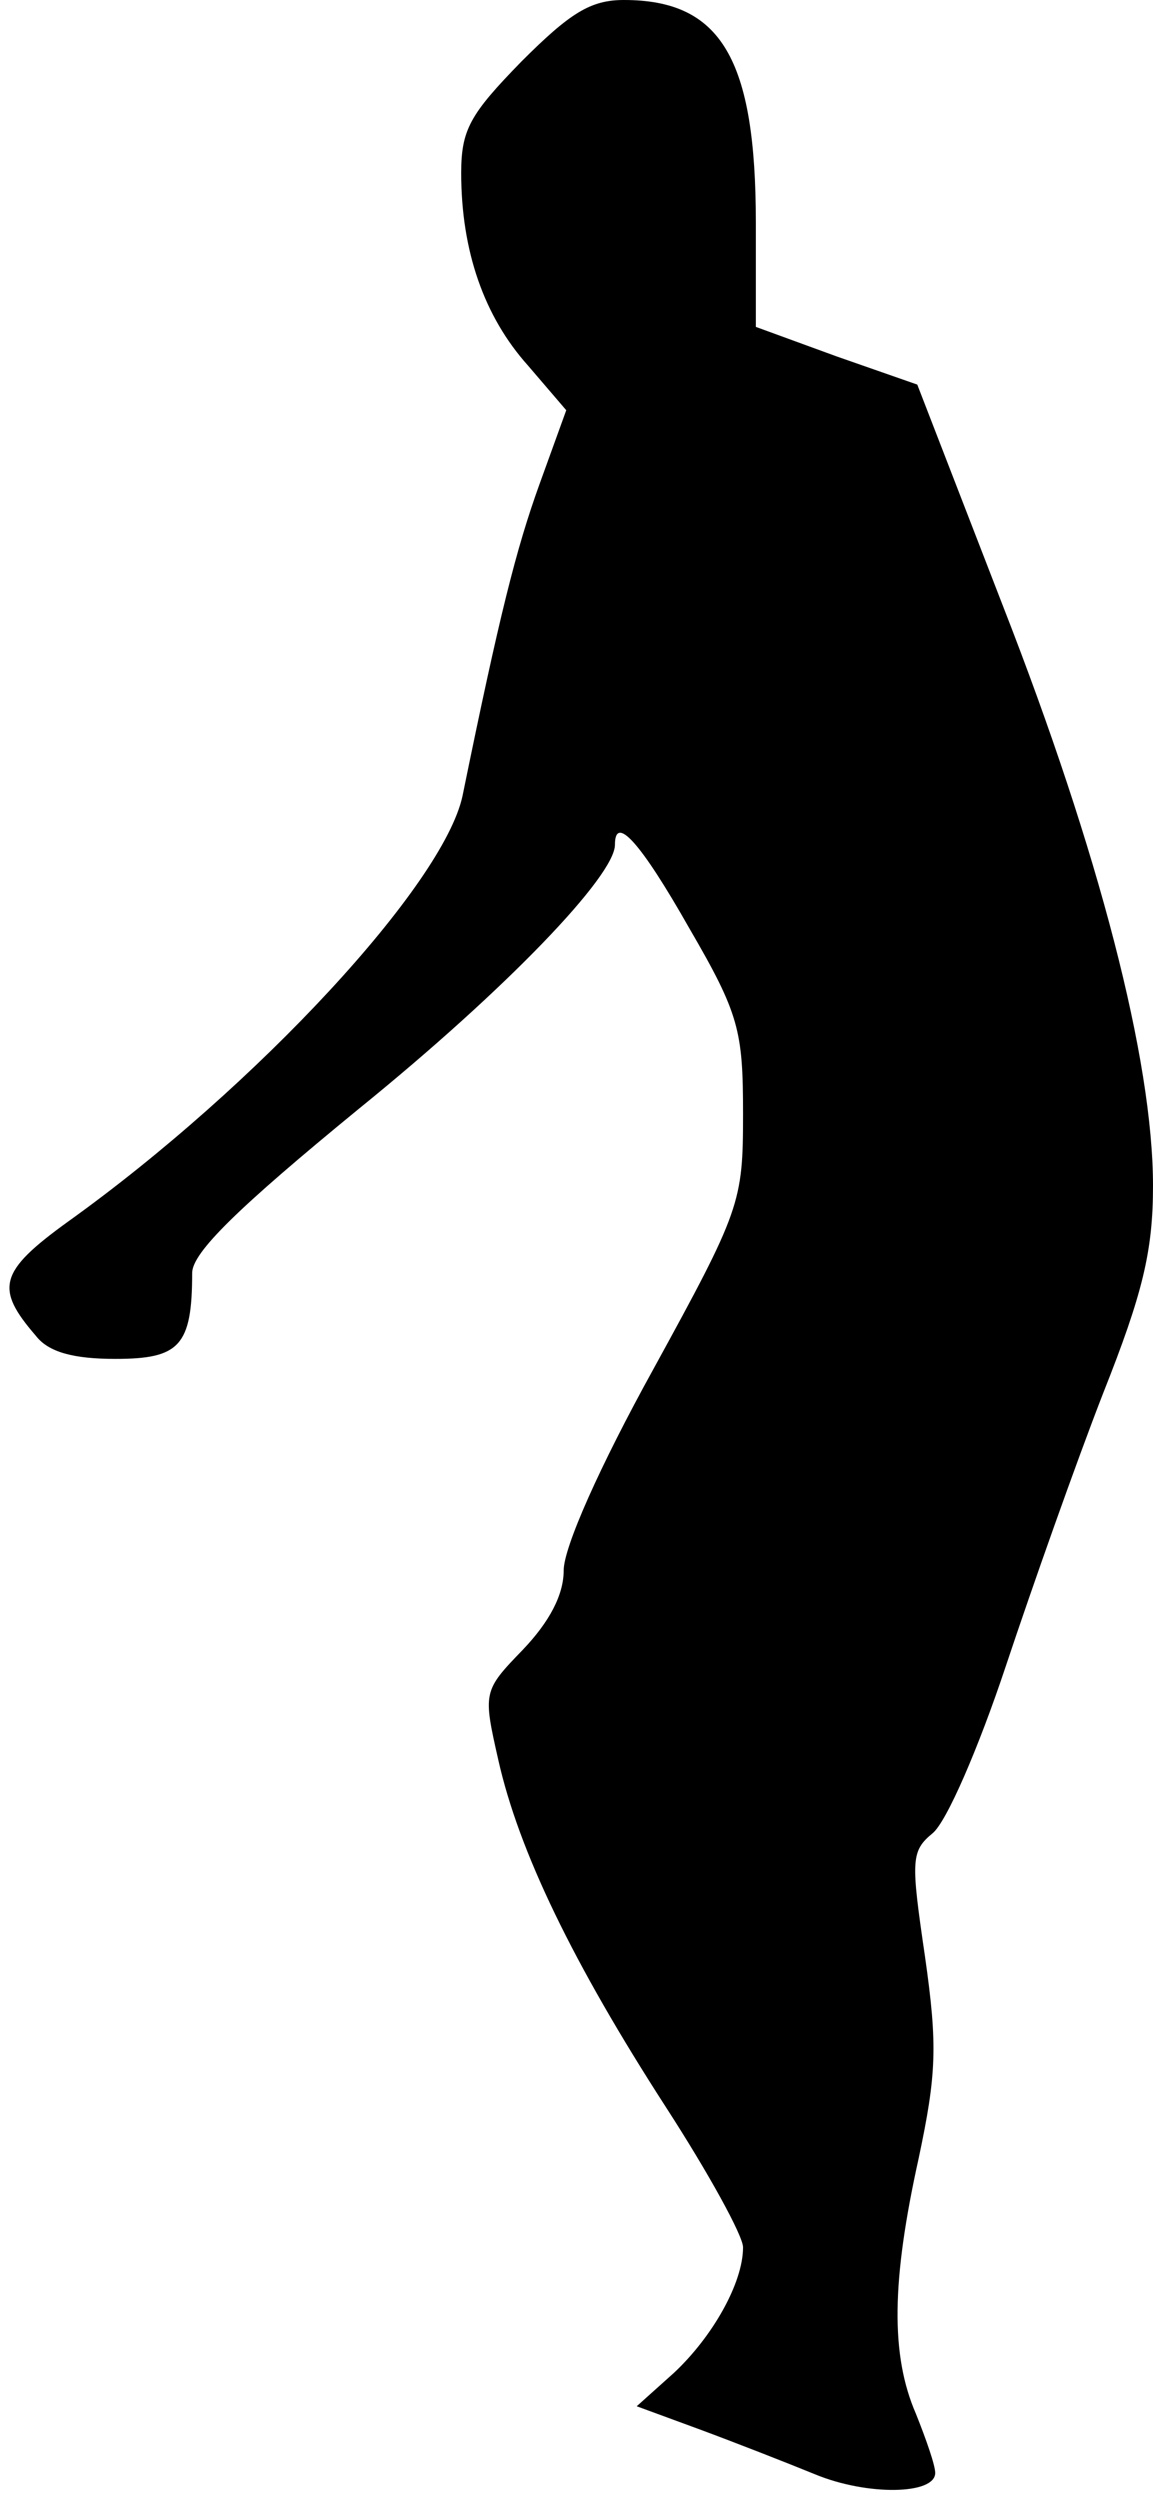 <?xml version="1.0" standalone="no"?>
<!DOCTYPE svg PUBLIC "-//W3C//DTD SVG 20010904//EN"
 "http://www.w3.org/TR/2001/REC-SVG-20010904/DTD/svg10.dtd">
<svg version="1.0" xmlns="http://www.w3.org/2000/svg"
 width="90pt" height="195pt" viewBox="0 0 90 195"
 preserveAspectRatio="xMidYMid meet">
<g transform="translate(0,195) scale(0.1,-0.1)"
fill="#000000" stroke="none">
<path fill="#000000" stroke="none" d="M407 1902 c-40 -41 -47 -53 -47 -87 0
-61 18 -112 52 -150 l30 -35 -21 -58 c-18 -50 -31 -101 -60 -243 -15 -69 -160
-226 -308 -332 -54 -39 -57 -52 -25 -89 10 -13 30 -18 62 -18 50 0 60 10 60
67 0 16 36 51 130 128 116 94 200 182 200 206 0 24 20 2 58 -65 39 -67 42 -80
42 -145 0 -69 -2 -75 -70 -199 -42 -76 -70 -139 -70 -157 0 -19 -11 -40 -32
-62 -31 -32 -31 -33 -19 -86 16 -71 58 -158 131 -271 33 -51 60 -100 60 -109
0 -28 -24 -70 -54 -98 l-29 -26 49 -18 c27 -10 68 -26 90 -35 41 -17 94 -16
94 1 0 6 -7 26 -15 46 -20 46 -19 104 2 199 14 66 15 88 5 158 -11 75 -11 82
6 96 11 9 36 67 57 130 21 63 55 159 76 213 31 78 39 111 39 162 0 98 -42 260
-117 452 l-67 173 -63 22 -63 23 0 81 c0 128 -27 174 -103 174 -26 0 -42 -10
-80 -48z"/>
</g>
</svg>
